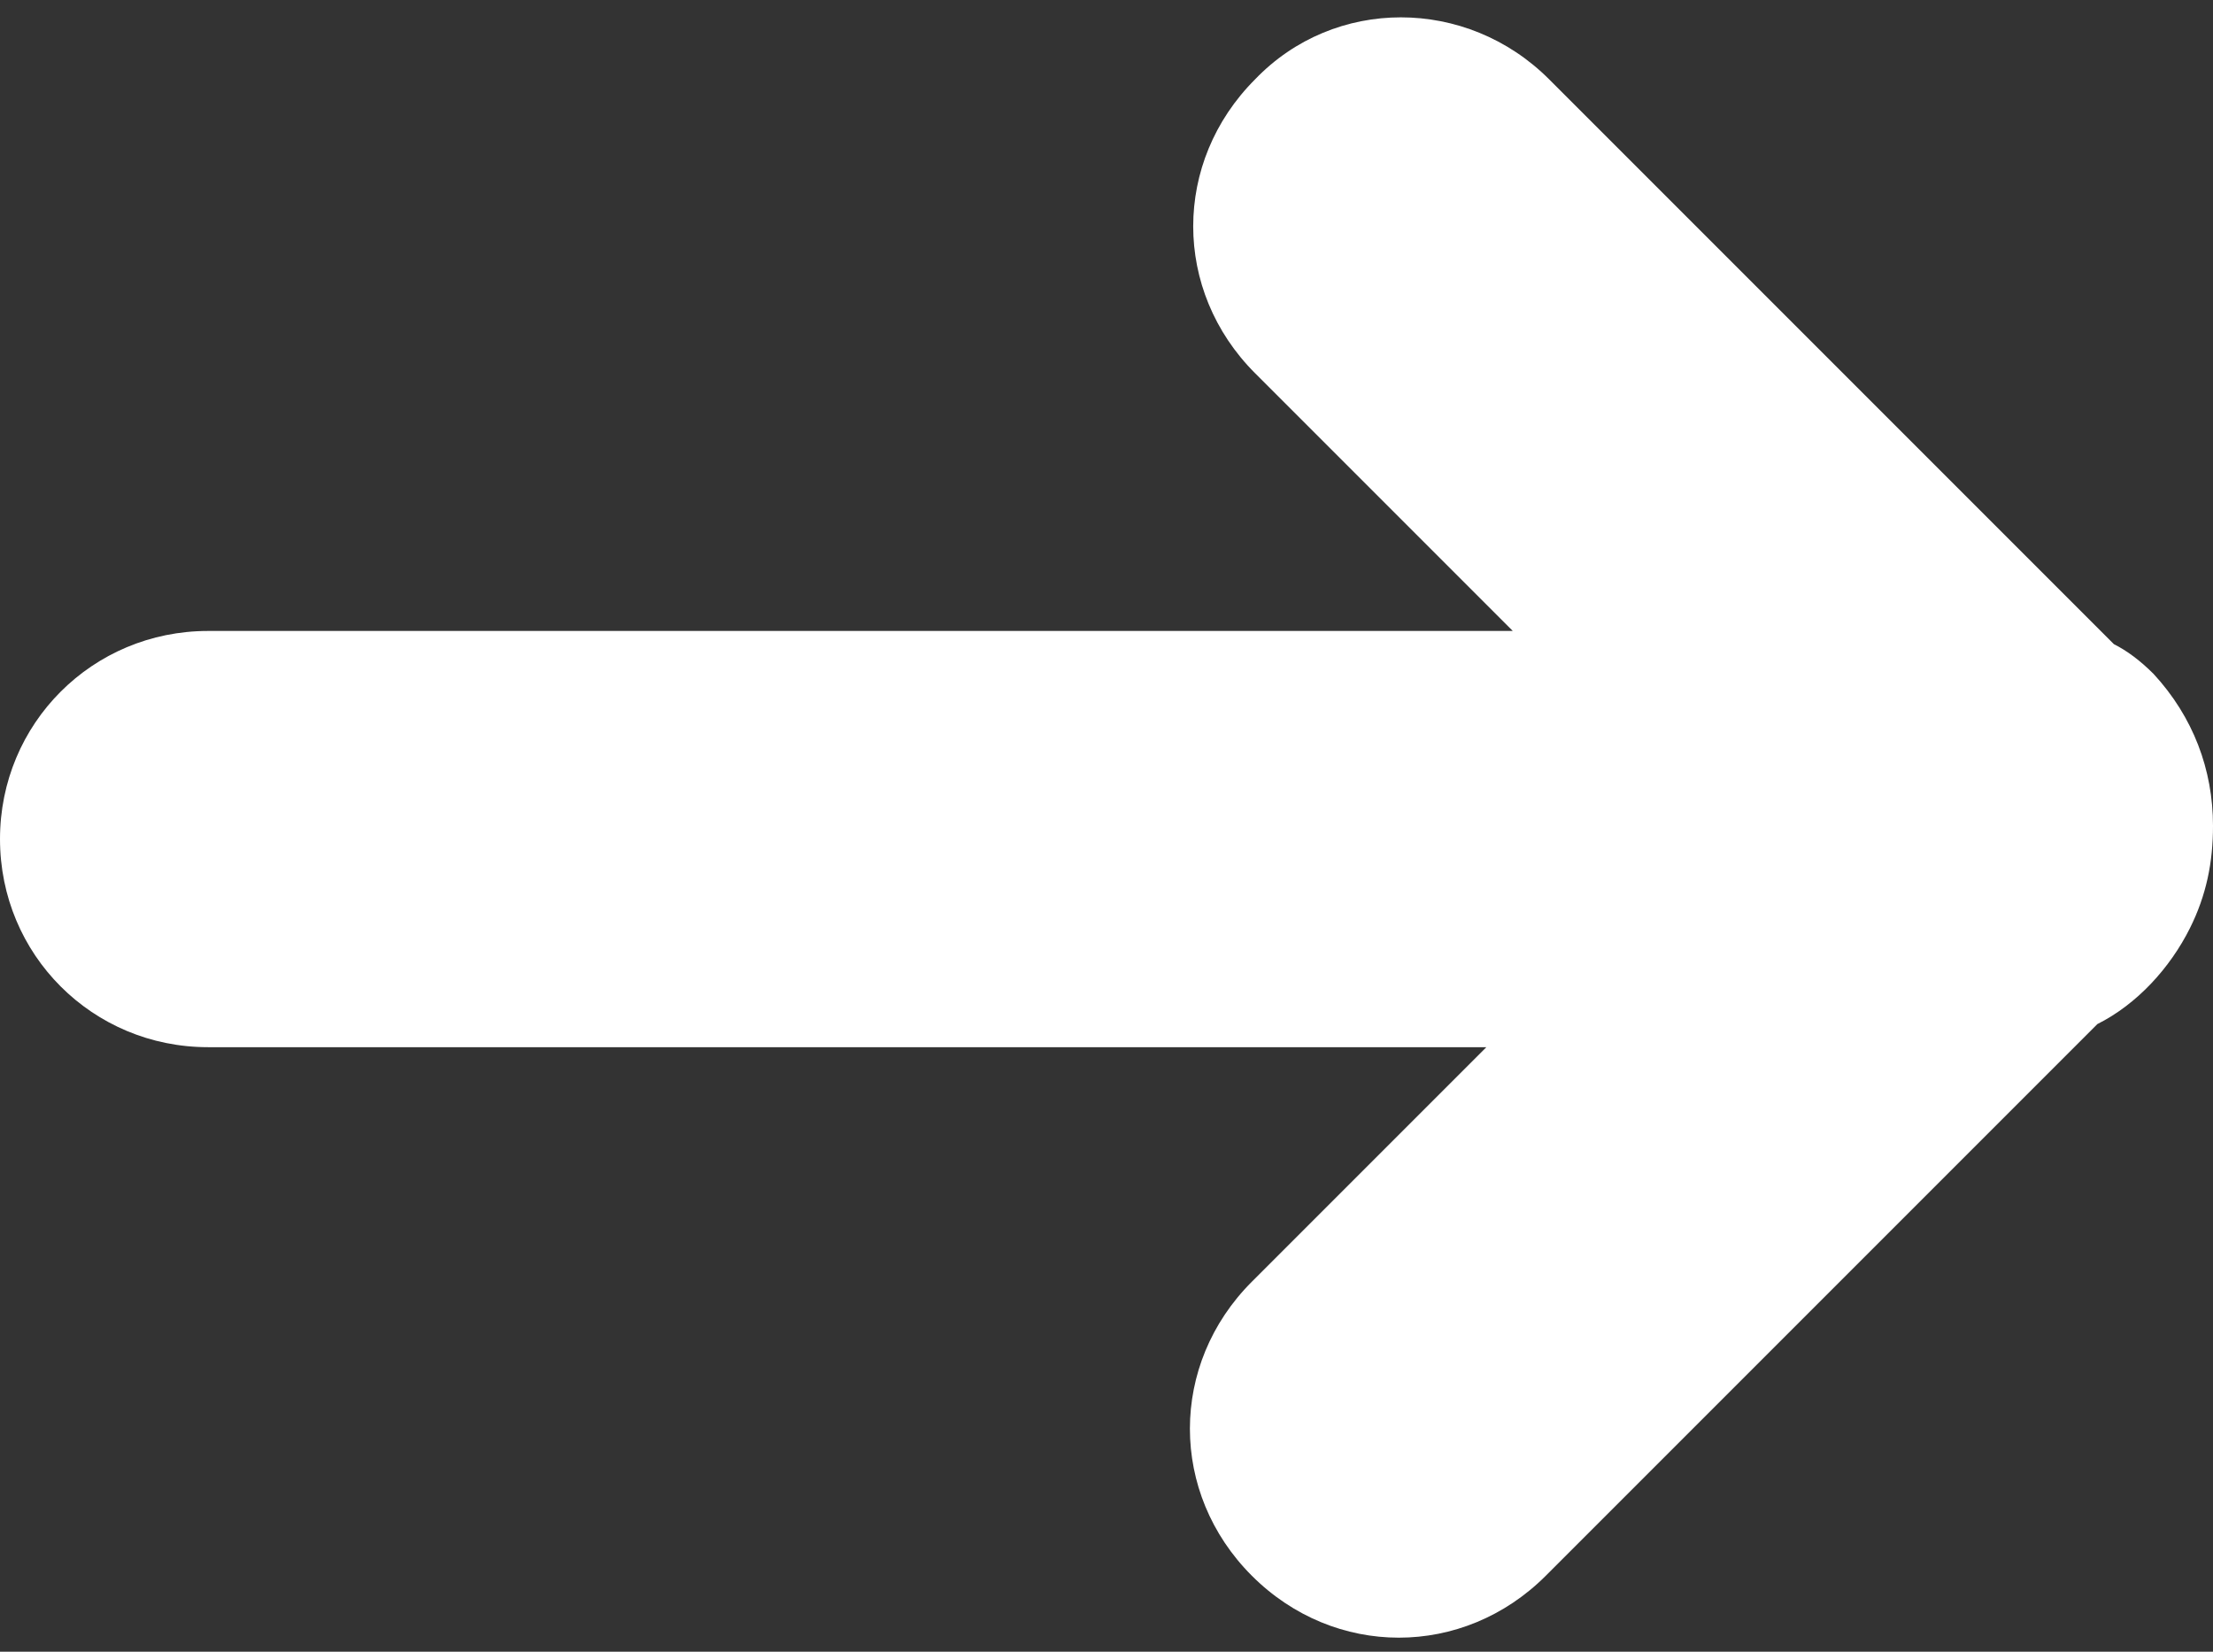 <?xml version="1.0" encoding="utf-8"?>
<!-- Generator: Adobe Illustrator 19.1.0, SVG Export Plug-In . SVG Version: 6.00 Build 0)  -->
<svg version="1.1" id="Ebene_1" xmlns:sketch="http://www.bohemiancoding.com/sketch/ns"
	 xmlns="http://www.w3.org/2000/svg" xmlns:xlink="http://www.w3.org/1999/xlink" x="0px" y="0px" viewBox="-606 376 67 50"
	 enable-background="new -606 376 67 50" xml:space="preserve">
<rect x="-606" y="376" width="67" height="50" fill="#333333" stroke="none"/>
<title>Arrow</title>
<desc>Created with Sketch.</desc>
<g id="Page-1" sketch:type="MSPage">
	<g id="Antwort-screen-asylantrag" transform="translate(-1298, -869)" sketch:type="MSArtboardGroup">
		<g id="Footer" transform="translate(0, 813)" sketch:type="MSLayerGroup">
			<g id="Rectangle-12-_x2B_-Arrow-_x2B_-WEITER" transform="translate(1230, 0)" sketch:type="MSShapeGroup">
				<path id="Arrow" fill="#FFFFFF" d="M-492.2,451.1h-39.5c-3.5,0-6.3,2.8-6.3,6.3c0,3.5,2.8,6.3,6.3,6.3h38.7l-7.1,7.1
					c-2.5,2.5-2.5,6.4,0,8.9c2.5,2.5,6.4,2.5,8.9,0l16.7-16.7c1.2-0.6,2.2-1.7,2.8-2.9c0.5-1,0.7-2,0.7-3.1c0-1.7-0.6-3.3-1.8-4.6
					c-0.4-0.4-0.8-0.7-1.2-0.9l-17.1-17.1c-2.5-2.5-6.5-2.5-8.9,0c-2.5,2.5-2.5,6.4,0,8.9L-492.2,451.1z"/>
			</g>
		</g>
	</g>
</g>
</svg>
